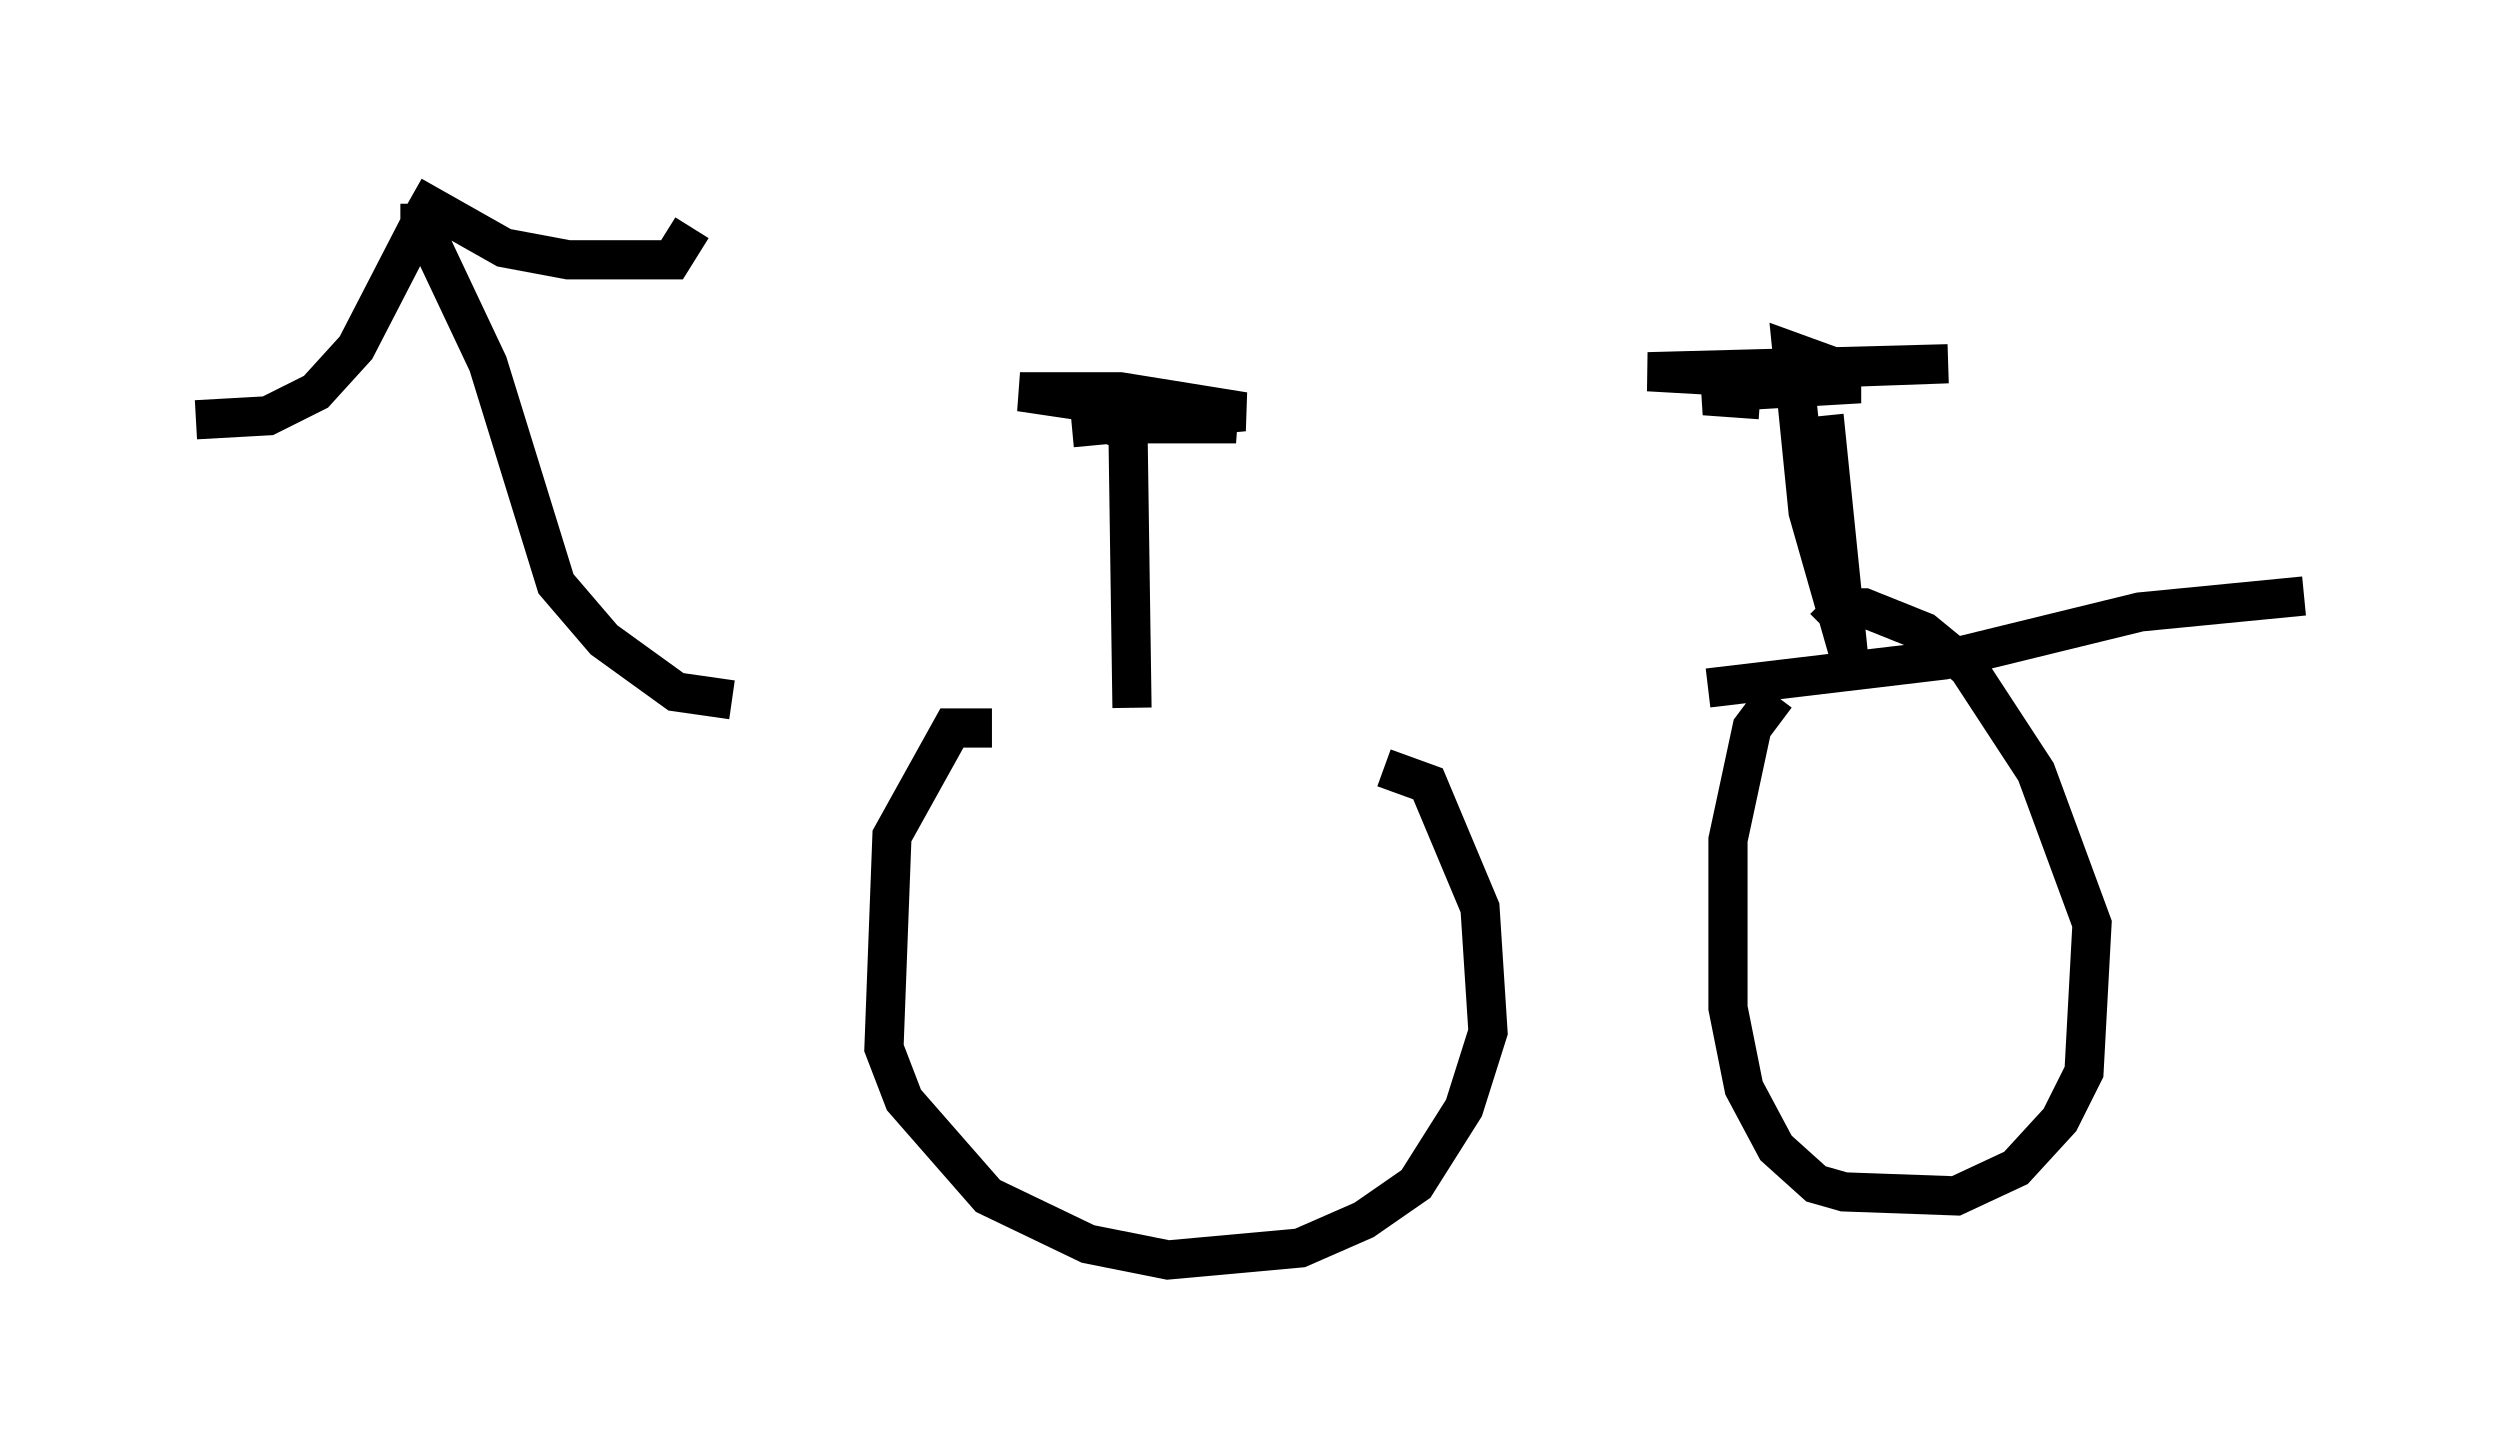 <?xml version="1.0" encoding="utf-8" ?>
<svg baseProfile="full" height="37.154" version="1.1" width="63.799" xmlns="http://www.w3.org/2000/svg" xmlns:ev="http://www.w3.org/2001/xml-events" xmlns:xlink="http://www.w3.org/1999/xlink"><defs /><rect fill="white" height="37.154" width="63.799" x="0" y="0" /><path d="M17.761, 18.067 m25.827, -0.51 l6.023, -0.715 5.002, -1.225 l4.185, -0.408 m-33.484, 3.369 l-1.021, 0.0 -1.531, 2.756 l-0.204, 5.41 0.51, 1.327 l2.144, 2.45 2.552, 1.225 l2.042, 0.408 3.369, -0.306 l1.633, -0.715 1.327, -0.919 l1.225, -1.94 0.613, -1.94 l-0.204, -3.165 -1.327, -3.165 l-1.123, -0.408 m10.004, -1.838 l-0.613, 0.817 -0.613, 2.858 l0.0, 4.288 0.408, 2.042 l0.817, 1.531 1.021, 0.919 l0.715, 0.204 2.858, 0.102 l1.531, -0.715 1.123, -1.225 l0.613, -1.225 0.204, -3.777 l-1.429, -3.879 -1.735, -2.654 l-1.123, -0.919 -1.531, -0.613 l-0.51, 0.0 -0.51, 0.51 m-27.869, 1.838 l-1.429, -0.204 -1.838, -1.327 l-1.225, -1.429 -1.735, -5.615 l-1.735, -3.675 m-0.204, -0.613 l2.348, 1.327 1.633, 0.306 l2.654, 0.0 0.51, -0.817 m-6.942, -0.613 l0.0, 0.51 -1.633, 3.165 l-1.021, 1.123 -1.225, 0.613 l-1.838, 0.102 m23.888, 7.35 l-0.102, -7.044 -0.51, -0.204 l3.267, 0.0 -5.513, -0.817 l2.552, 0.0 3.165, 0.51 l-4.39, 0.408 m19.192, -0.306 l0.613, 6.023 -1.021, -3.573 l-0.408, -4.083 1.123, 0.408 l2.858, -0.102 -7.656, 0.204 l5.41, 0.306 -3.471, 0.204 l-0.51, 0.102 1.429, 0.102 " fill="none" stroke="black" stroke-width="1" /></svg>